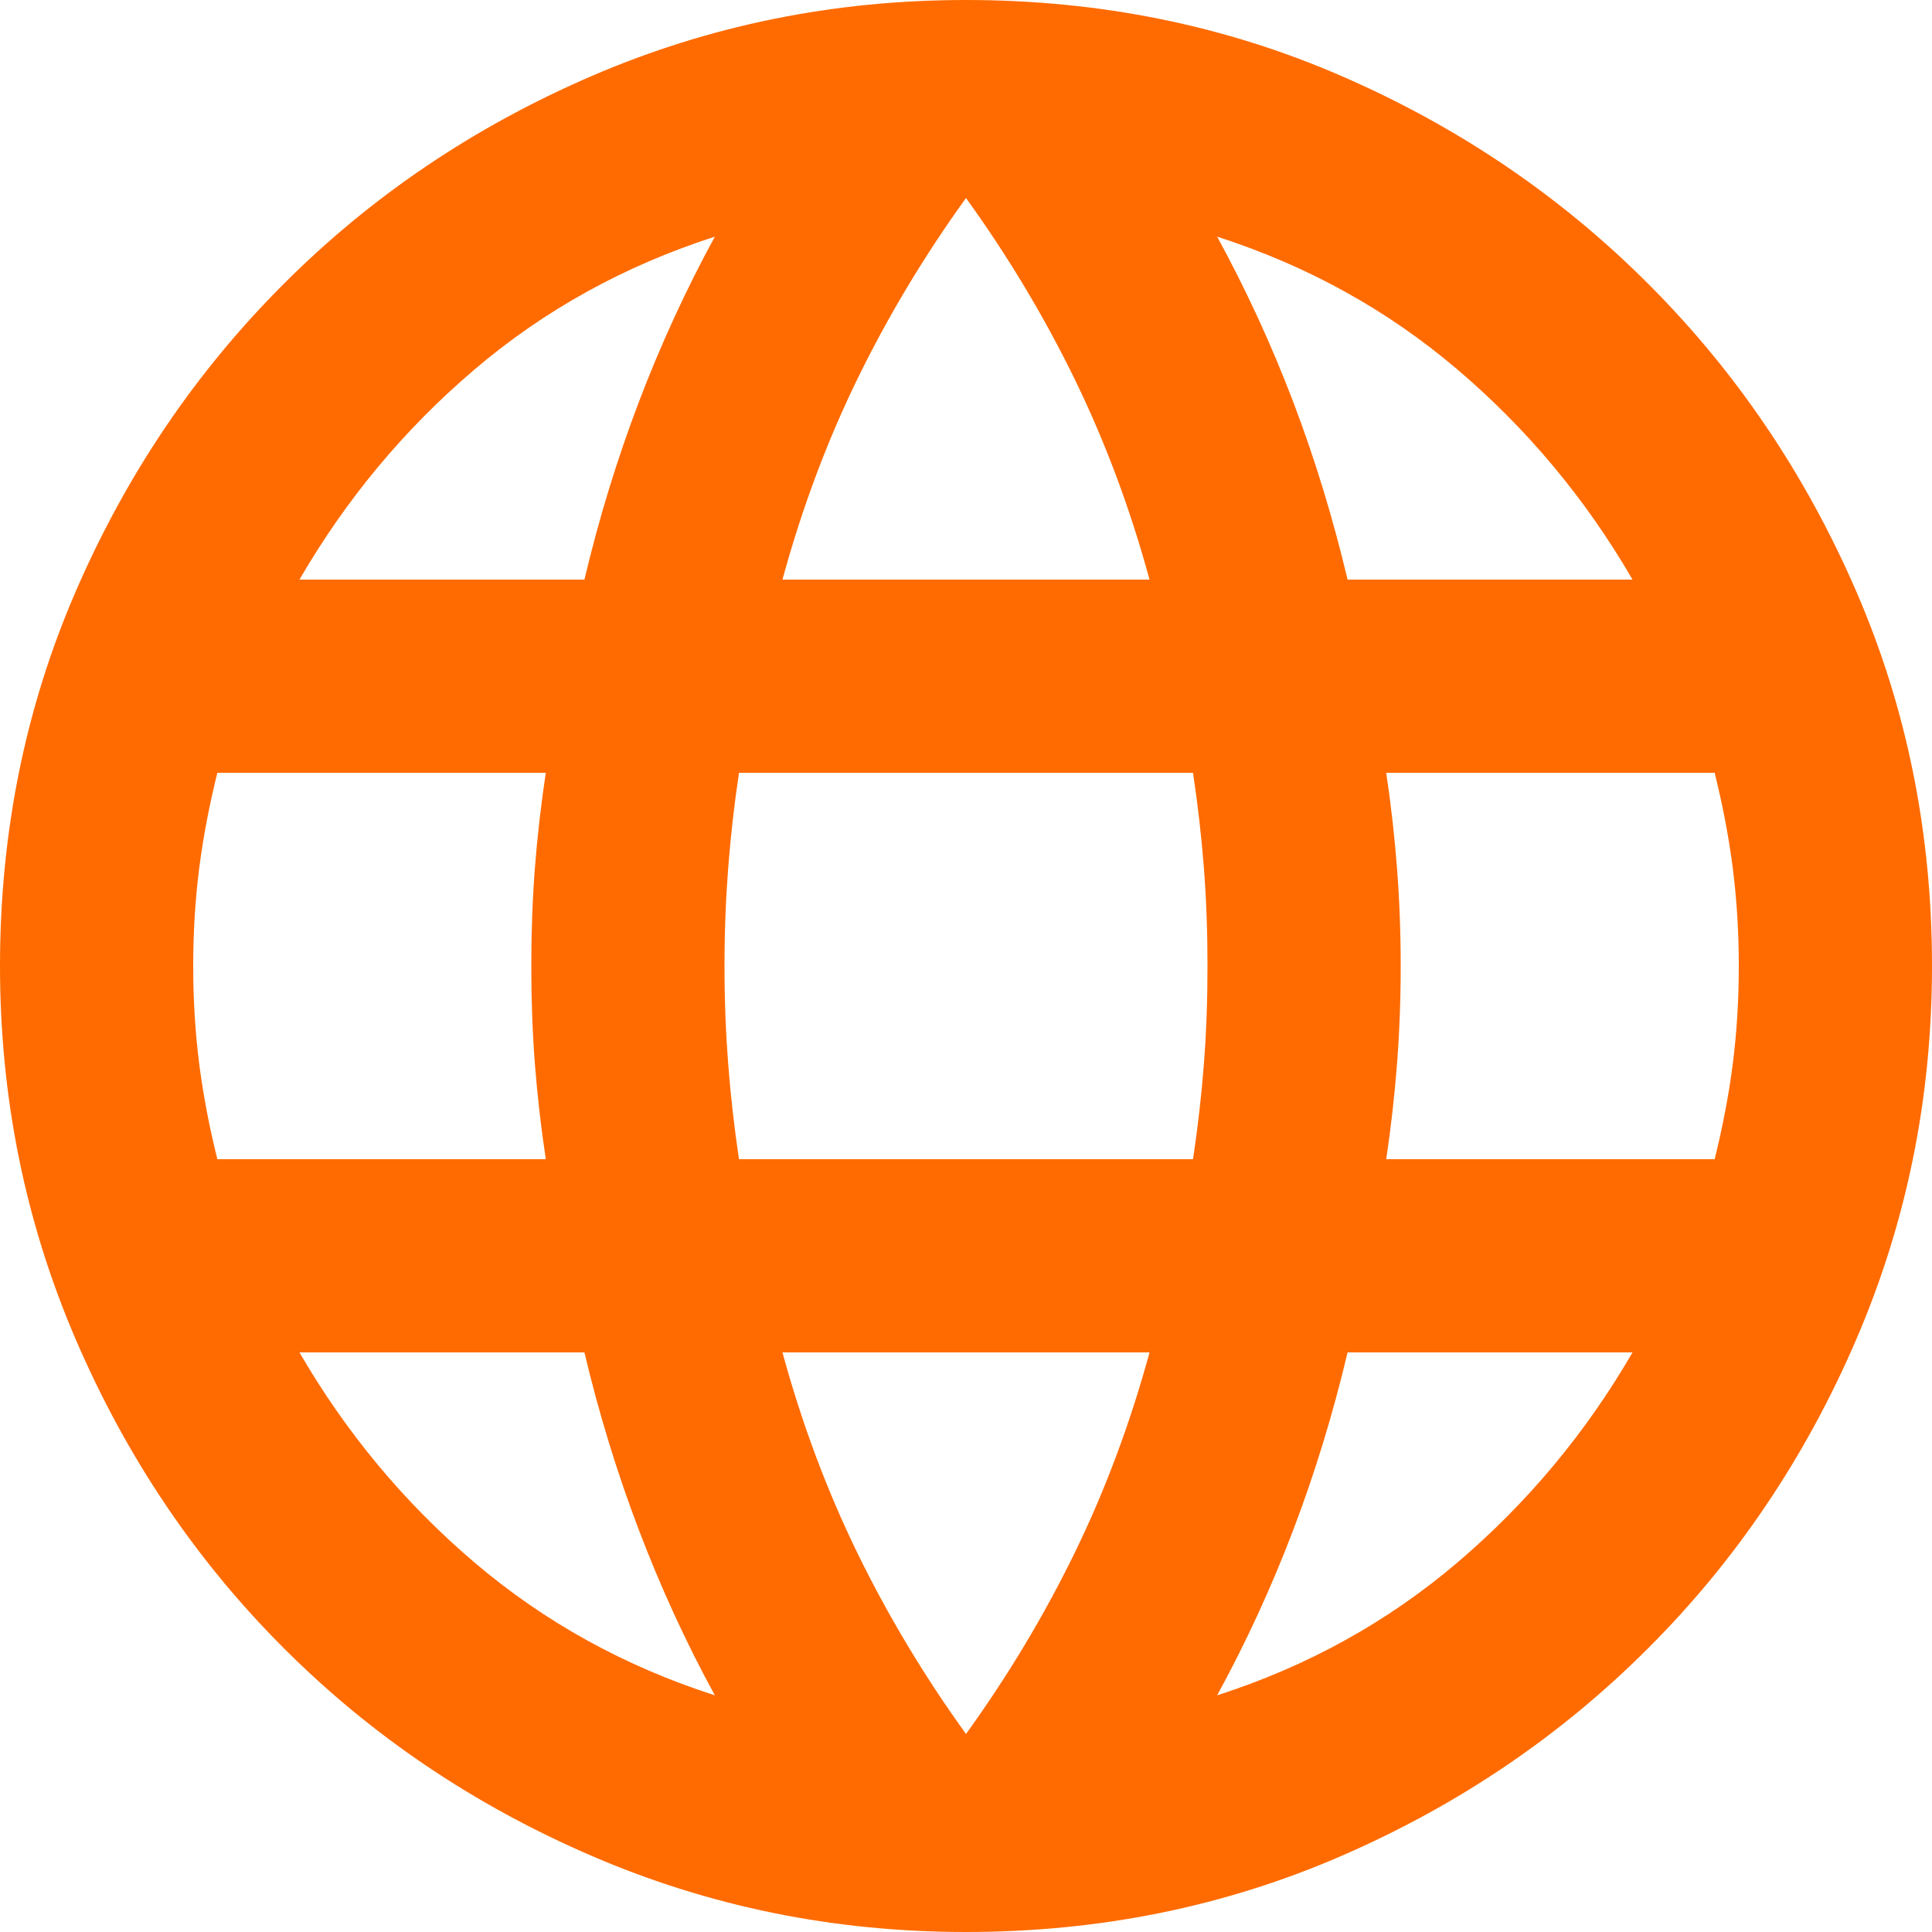<svg width="20" height="20" viewBox="0 0 20 20" fill="none" xmlns="http://www.w3.org/2000/svg">
<path d="M10 20C8.633 20 7.342 19.737 6.125 19.212C4.908 18.687 3.846 17.971 2.938 17.062C2.029 16.154 1.313 15.092 0.788 13.875C0.263 12.658 0 11.367 0 10C0 8.617 0.263 7.321 0.788 6.113C1.313 4.904 2.029 3.846 2.938 2.938C3.846 2.029 4.908 1.312 6.125 0.787C7.342 0.262 8.633 0 10 0C11.383 0 12.679 0.262 13.887 0.787C15.096 1.312 16.154 2.029 17.062 2.938C17.971 3.846 18.687 4.904 19.212 6.113C19.737 7.321 20 8.617 20 10C20 11.367 19.737 12.658 19.212 13.875C18.687 15.092 17.971 16.154 17.062 17.062C16.154 17.971 15.096 18.687 13.887 19.212C12.679 19.737 11.383 20 10 20ZM10 17.95C10.433 17.35 10.808 16.725 11.125 16.075C11.442 15.425 11.7 14.733 11.9 14H8.1C8.3 14.733 8.558 15.425 8.875 16.075C9.192 16.725 9.567 17.35 10 17.95ZM7.4 17.55C7.1 17 6.838 16.429 6.613 15.837C6.388 15.246 6.2 14.633 6.05 14H3.1C3.583 14.833 4.187 15.558 4.912 16.175C5.637 16.792 6.467 17.25 7.4 17.55ZM12.6 17.55C13.533 17.25 14.362 16.792 15.087 16.175C15.812 15.558 16.417 14.833 16.9 14H13.95C13.8 14.633 13.613 15.246 13.388 15.837C13.163 16.429 12.9 17 12.6 17.55ZM2.25 12H5.65C5.6 11.667 5.562 11.337 5.537 11.012C5.512 10.687 5.5 10.35 5.5 10C5.5 9.65 5.512 9.313 5.537 8.988C5.562 8.663 5.6 8.333 5.65 8H2.25C2.167 8.333 2.104 8.663 2.062 8.988C2.021 9.313 2 9.65 2 10C2 10.35 2.021 10.687 2.062 11.012C2.104 11.337 2.167 11.667 2.25 12ZM7.65 12H12.35C12.4 11.667 12.438 11.337 12.463 11.012C12.488 10.687 12.5 10.35 12.5 10C12.5 9.65 12.488 9.313 12.463 8.988C12.438 8.663 12.4 8.333 12.35 8H7.65C7.6 8.333 7.563 8.663 7.538 8.988C7.513 9.313 7.5 9.65 7.5 10C7.5 10.35 7.513 10.687 7.538 11.012C7.563 11.337 7.6 11.667 7.65 12ZM14.35 12H17.75C17.833 11.667 17.896 11.337 17.938 11.012C17.979 10.687 18 10.35 18 10C18 9.65 17.979 9.313 17.938 8.988C17.896 8.663 17.833 8.333 17.75 8H14.35C14.4 8.333 14.437 8.663 14.462 8.988C14.487 9.313 14.5 9.65 14.5 10C14.5 10.35 14.487 10.687 14.462 11.012C14.437 11.337 14.4 11.667 14.35 12ZM13.95 6H16.9C16.417 5.167 15.812 4.442 15.087 3.825C14.362 3.208 13.533 2.75 12.6 2.45C12.9 3 13.163 3.571 13.388 4.162C13.613 4.754 13.8 5.367 13.95 6ZM8.1 6H11.9C11.7 5.267 11.442 4.575 11.125 3.925C10.808 3.275 10.433 2.65 10 2.05C9.567 2.65 9.192 3.275 8.875 3.925C8.558 4.575 8.3 5.267 8.1 6ZM3.1 6H6.05C6.2 5.367 6.388 4.754 6.613 4.162C6.838 3.571 7.1 3 7.4 2.45C6.467 2.75 5.637 3.208 4.912 3.825C4.187 4.442 3.583 5.167 3.1 6Z" fill="#FF6B00"/>
</svg>
